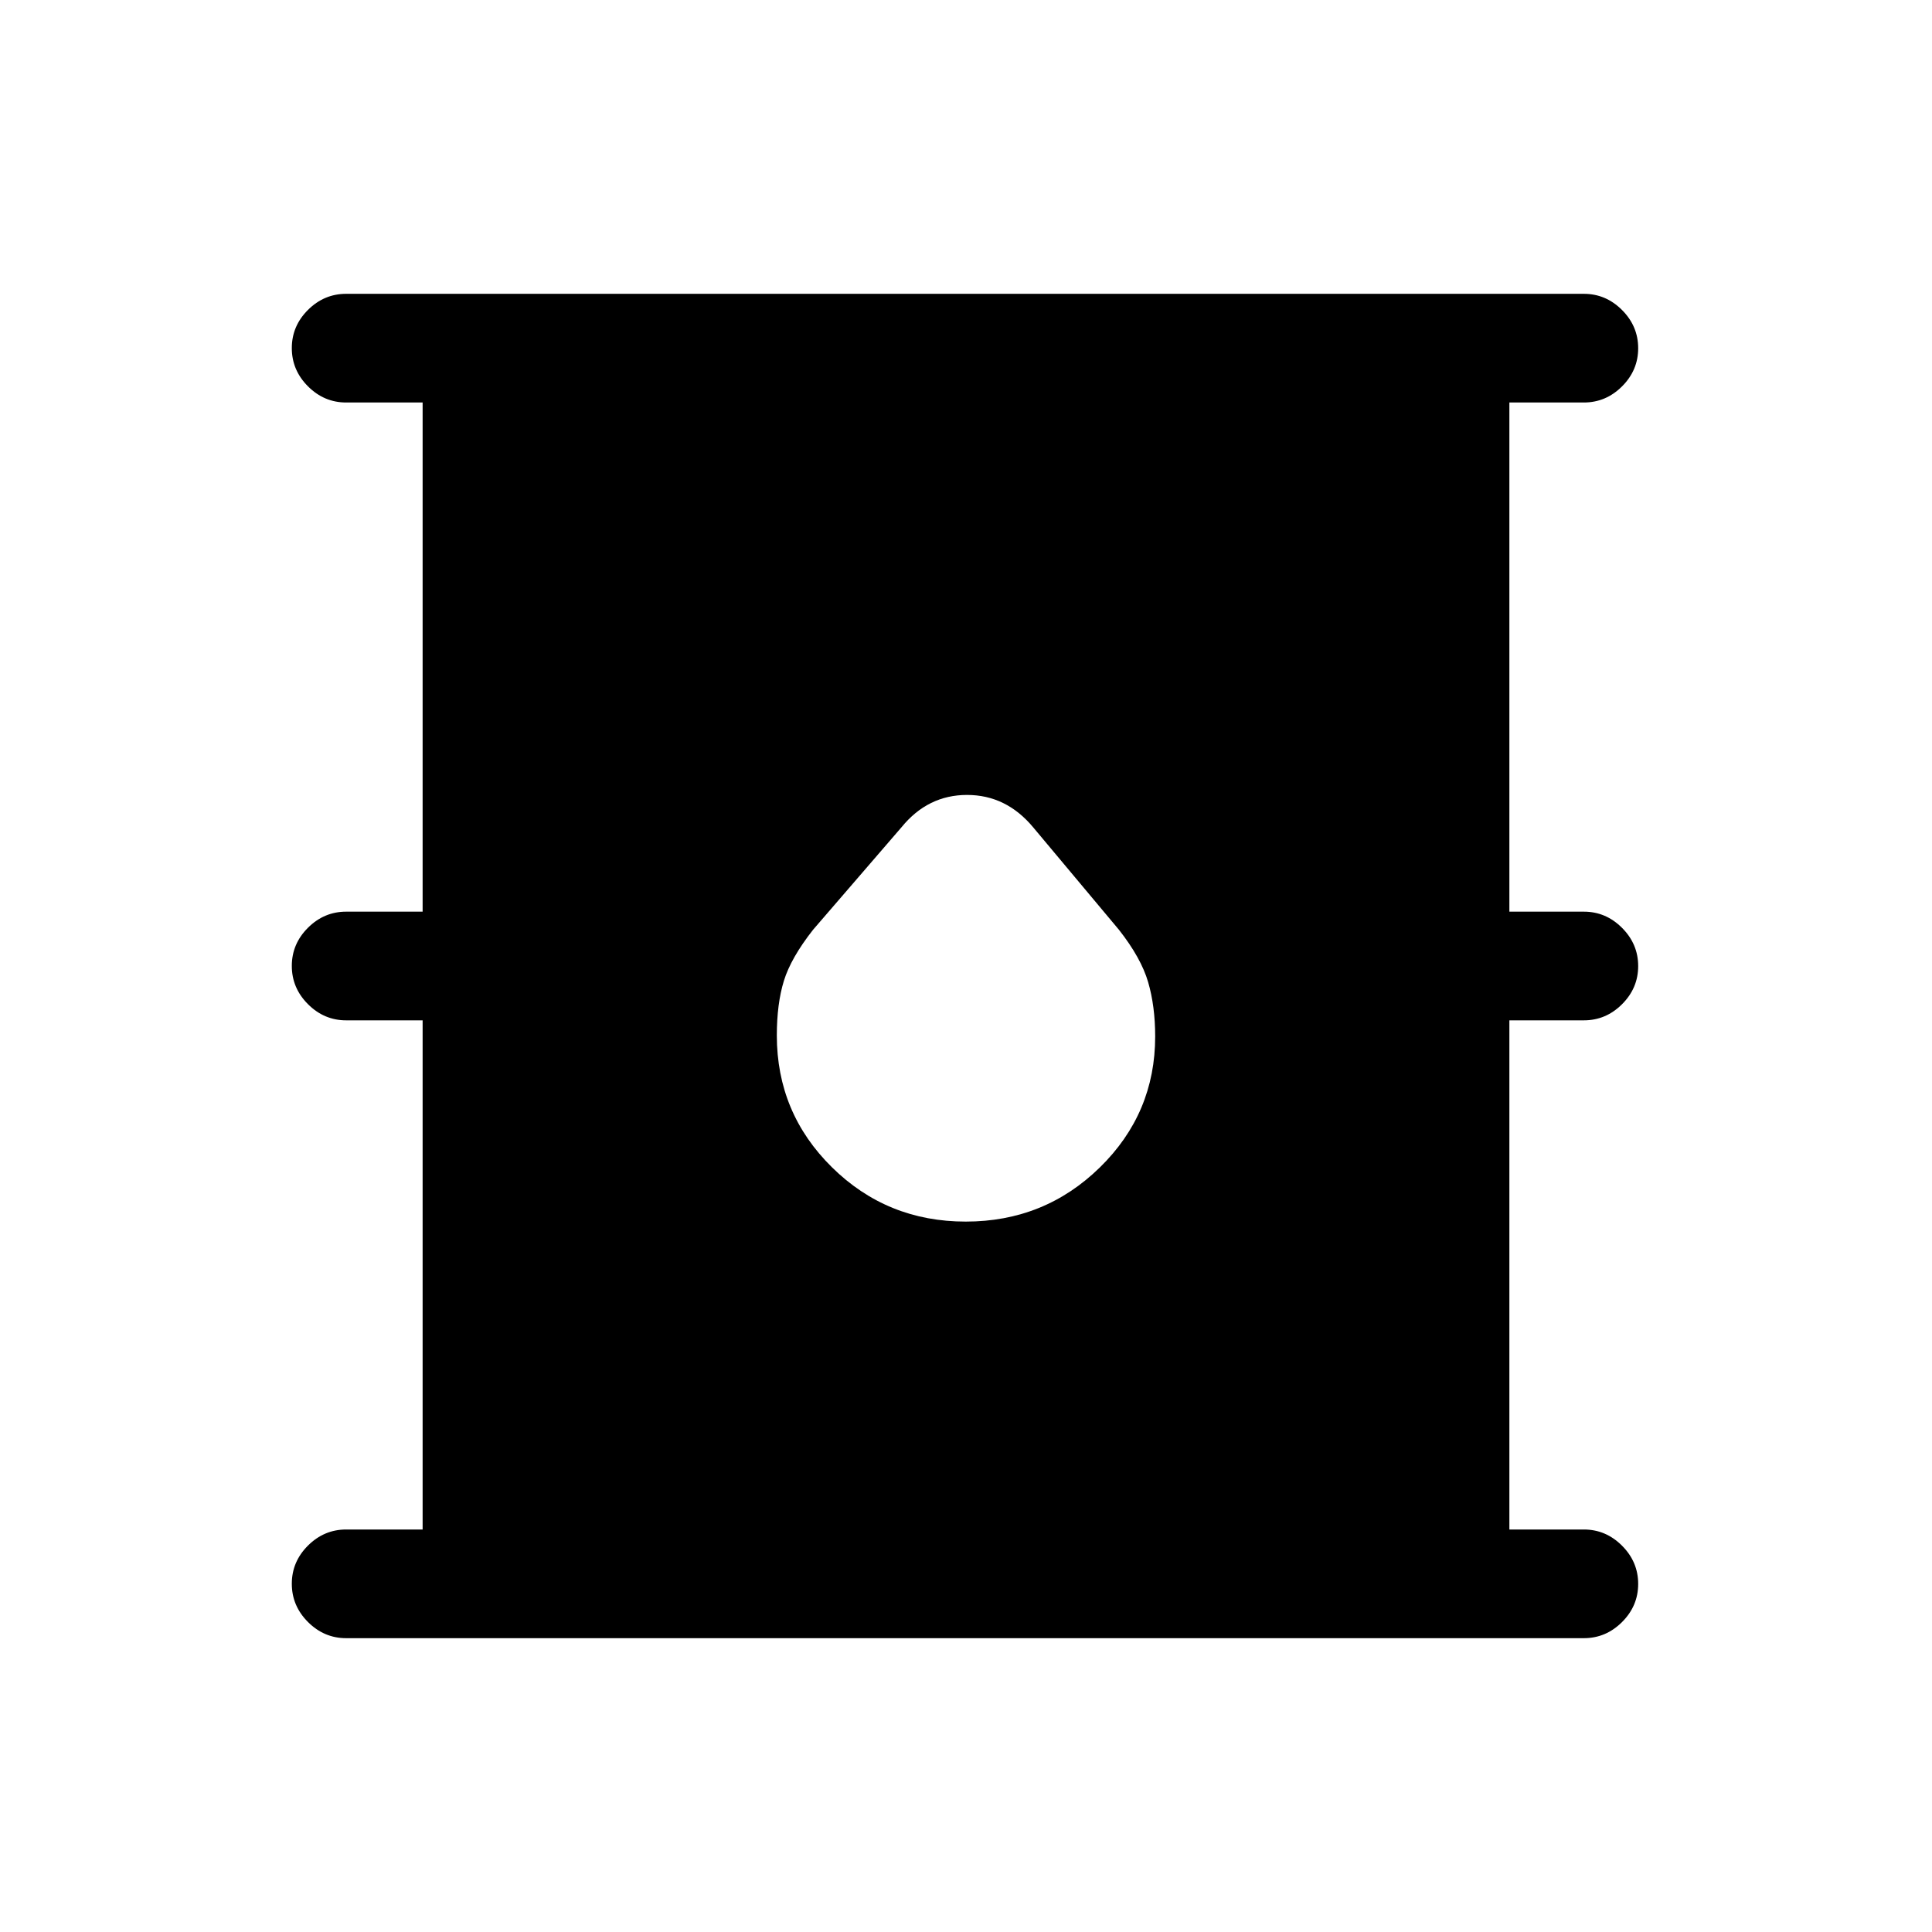 <svg xmlns="http://www.w3.org/2000/svg" height="24" viewBox="0 -960 960 960" width="24"><path d="M172-146q-10.95 0-18.98-8.04-8.02-8.03-8.02-19 0-10.96 8.02-18.96 8.03-8 18.98-8h38v-253h-38q-10.95 0-18.98-8.04-8.02-8.03-8.02-19 0-10.96 8.02-18.96 8.03-8 18.98-8h38v-253h-38q-10.95 0-18.98-8.04-8.02-8.03-8.02-19 0-10.96 8.02-18.96 8.03-8 18.98-8h615q10.95 0 18.97 8.04 8.03 8.03 8.03 19 0 10.96-8.03 18.96-8.02 8-18.97 8h-37v253h37q10.95 0 18.97 8.04 8.03 8.03 8.03 19 0 10.96-8.03 18.96-8.02 8-18.97 8h-37v253h37q10.95 0 18.97 8.04 8.03 8.03 8.03 19 0 10.96-8.03 18.96-8.02 8-18.97 8H172Zm307.88-207q39.12 0 66.62-26.9Q574-406.8 574-445q0-15-3.5-27T556-498l-42.58-50.86Q500-565 480.53-565T448-549l-44 51q-11 14-14.5 25.39-3.5 11.4-3.5 27.11 0 38.5 27.38 65.5t66.5 27Z"/></svg>